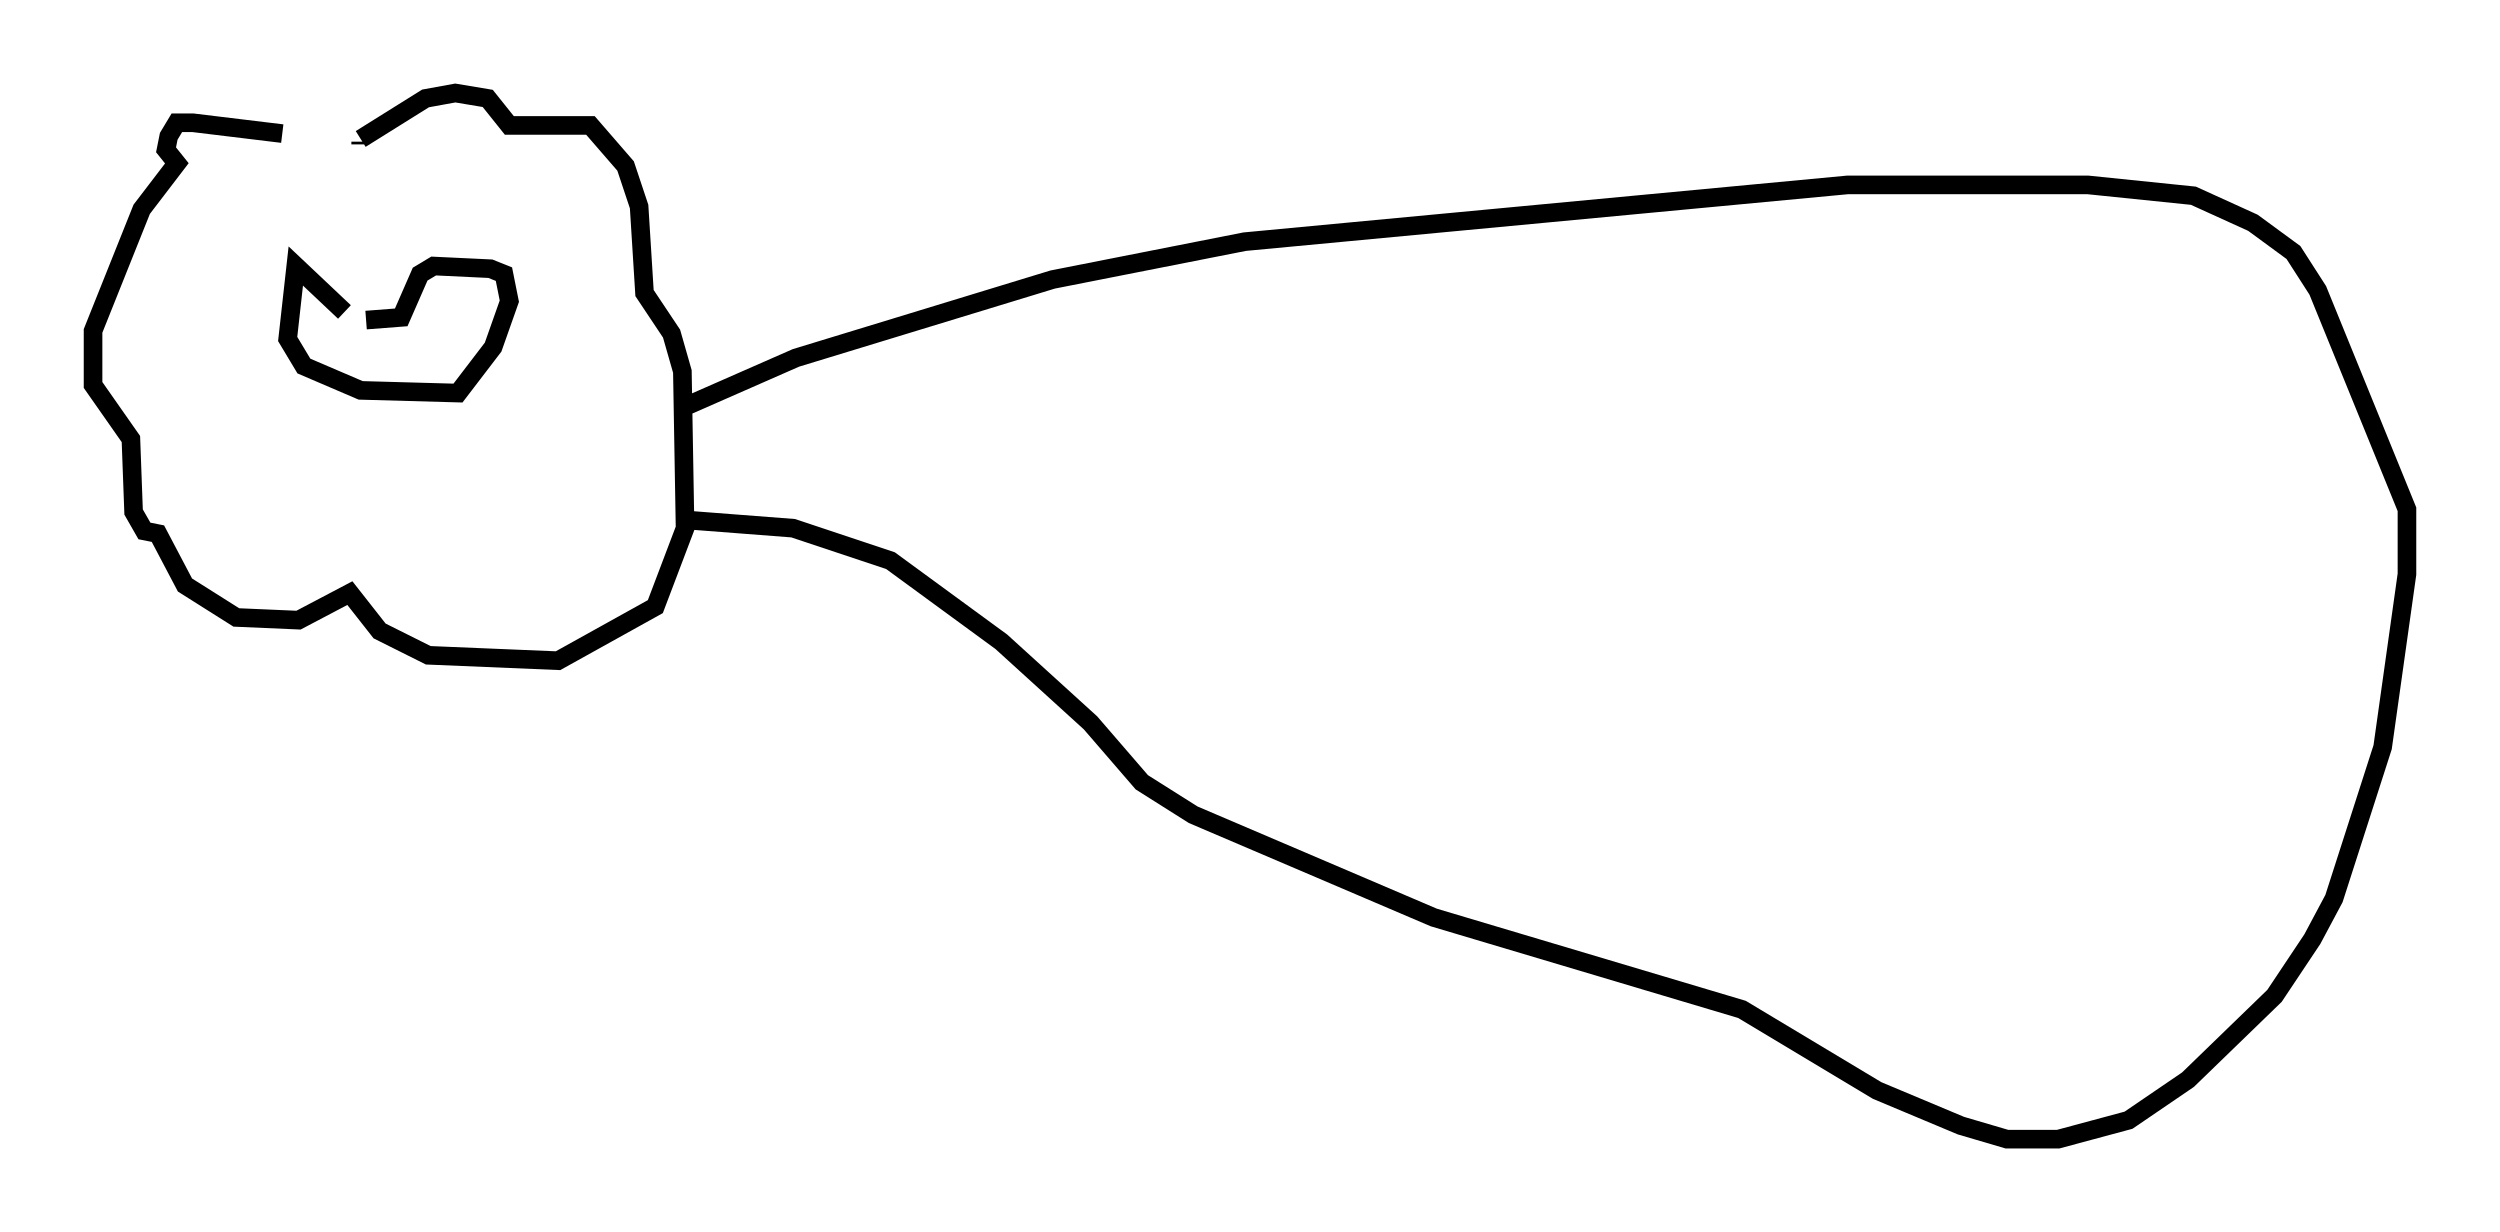 <?xml version="1.0" encoding="utf-8" ?>
<svg baseProfile="full" height="66.212" version="1.1" width="134.335" xmlns="http://www.w3.org/2000/svg" xmlns:ev="http://www.w3.org/2001/xml-events" xmlns:xlink="http://www.w3.org/1999/xlink"><defs /><rect fill="white" height="66.212" width="134.335" x="0" y="0" /><path d="M17.056, 7.905 m-1.888, -0.726 l-4.793, -0.581 -0.872, 0.0 l-0.436, 0.726 -0.145, 0.726 l0.581, 0.726 -1.888, 2.469 l-2.615, 6.536 0.0, 2.905 l2.034, 2.905 0.145, 3.922 l0.581, 1.017 0.726, 0.145 l1.453, 2.76 2.76, 1.743 l3.341, 0.145 2.76, -1.453 l1.598, 2.034 2.615, 1.307 l6.972, 0.291 5.229, -2.905 l1.598, -4.212 -0.145, -8.425 l-0.581, -2.034 -1.453, -2.179 l-0.291, -4.648 -0.726, -2.179 l-1.888, -2.179 -4.358, 0.0 l-1.162, -1.453 -1.743, -0.291 l-1.598, 0.291 -3.486, 2.179 m0.0, 0.145 l0.0, 0.145 m-0.872, 9.006 l-2.615, -2.469 -0.436, 3.922 l0.872, 1.453 3.05, 1.307 l5.229, 0.145 1.888, -2.469 l0.872, -2.469 -0.291, -1.453 l-0.726, -0.291 -3.05, -0.145 l-0.726, 0.436 -1.017, 2.324 l-1.888, 0.145 m17.14, 4.648 l5.955, -2.615 13.799, -4.212 l10.313, -2.034 32.391, -3.05 l12.927, 0.0 5.665, 0.581 l3.196, 1.453 2.179, 1.598 l1.307, 2.034 4.793, 11.765 l0.0, 3.486 -1.307, 9.296 l-2.615, 8.134 -1.162, 2.179 l-2.034, 3.05 -4.648, 4.503 l-3.196, 2.179 -3.777, 1.017 l-2.76, 0.0 -2.469, -0.726 l-4.503, -1.888 -7.263, -4.358 l-16.559, -4.939 -12.927, -5.52 l-2.76, -1.743 -2.76, -3.196 l-4.793, -4.358 -5.955, -4.358 l-5.229, -1.743 -5.665, -0.436 " fill="none" stroke="black" stroke-width="1" /></svg>